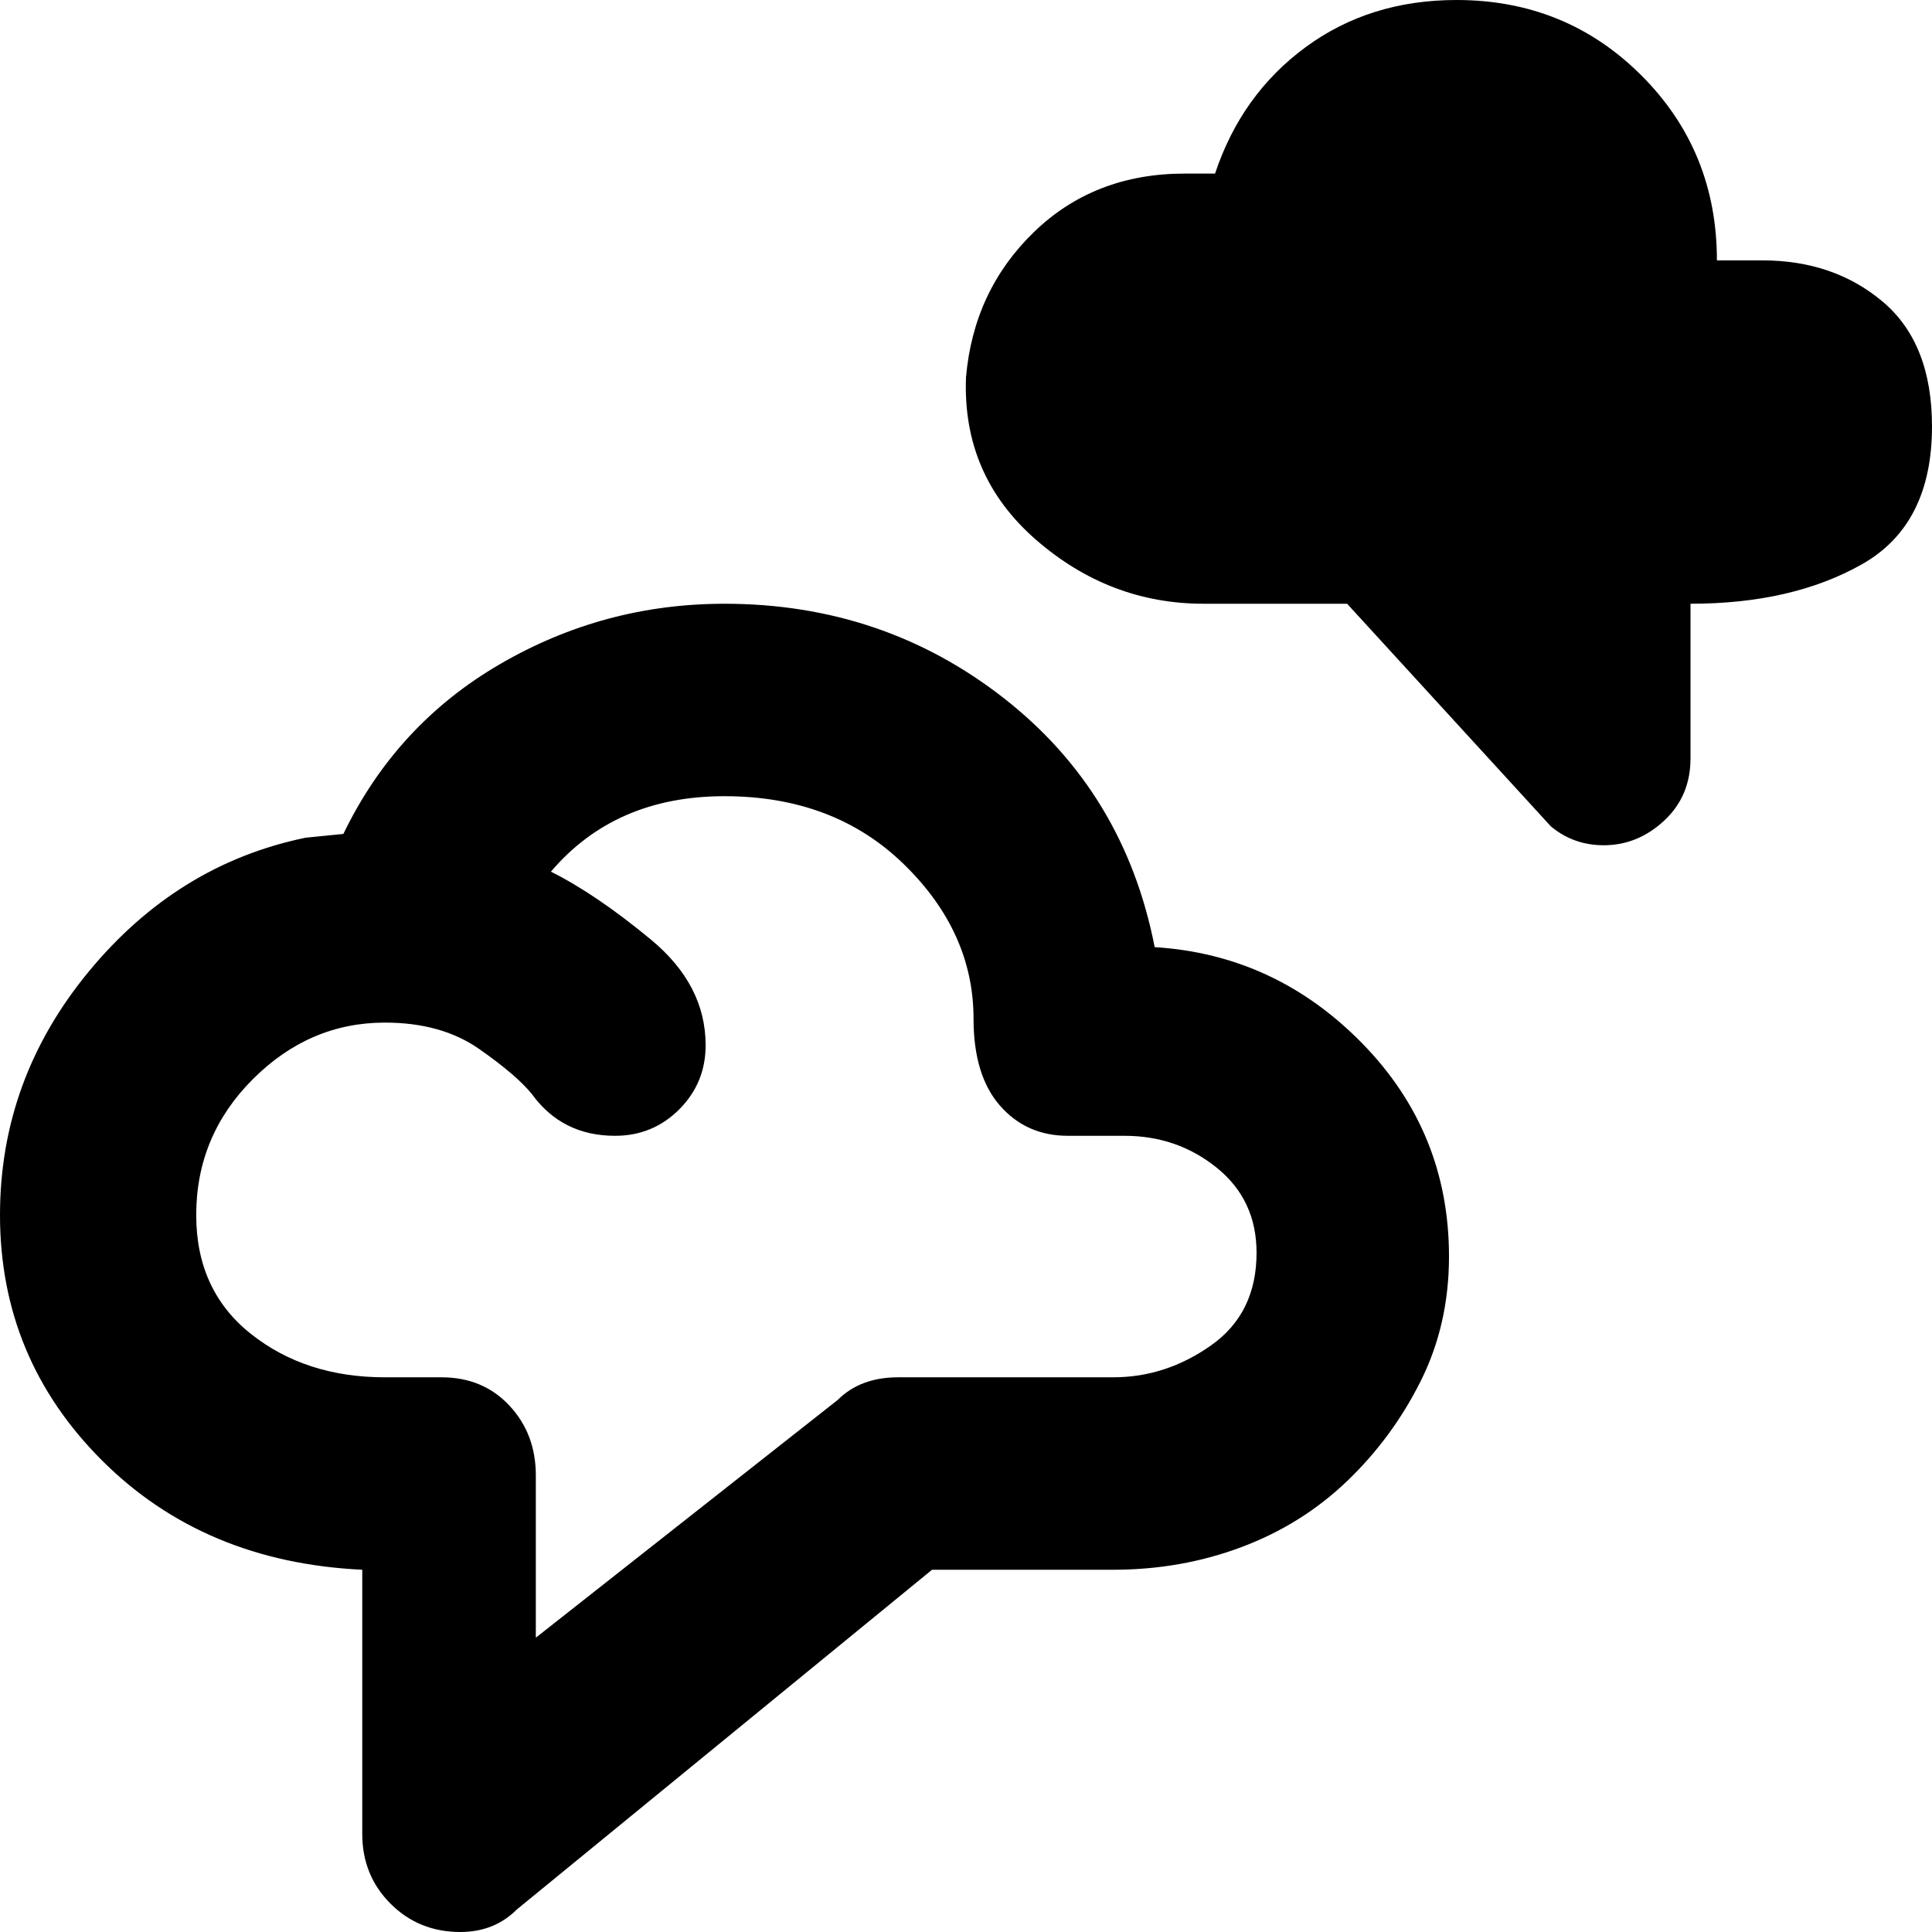 <svg xmlns="http://www.w3.org/2000/svg" viewBox="0 0 512 512">
	<path d="M52 322q0 20 14.5 31.5T102 365h15q11 0 18 7.5t7 18.5v43l80-63q6-6 16-6h57q14 0 26-8.5t12-24.5q0-14-10.5-22.5T298 301h-15q-11 0-18-8t-7-23q0-23-18.5-41T192 211t-46 20q12 6 26.5 18t14.5 28q0 10-7 17t-17 7q-14 0-22-11-4-5-14-12t-25-7q-20 0-35 15t-15 36zm204-222q-1 26 18.5 43t44.5 17h38l54 59q6 5 14 5 9 0 16-6.5t7-16.5v-41q27 0 45.5-10.5T512 113q0-22-13-33t-32-11h-12q0-29-20-49T386 0q-23 0-40 12.5T322 46h-8q-24 0-40 15.5T256 100zM122 512q-11 0-18.5-7.5T96 486v-70q-42-2-69-29T0 322q0-36 23.5-64.5T81 222l10-1q14-29 41.5-45t59.5-16q42 0 74 25t40 66q32 2 55 25.5t23 56.5q0 18-7.5 33T357 392.5 329 410t-34 6h-48l-110 90q-6 6-15 6z"/>
</svg>
